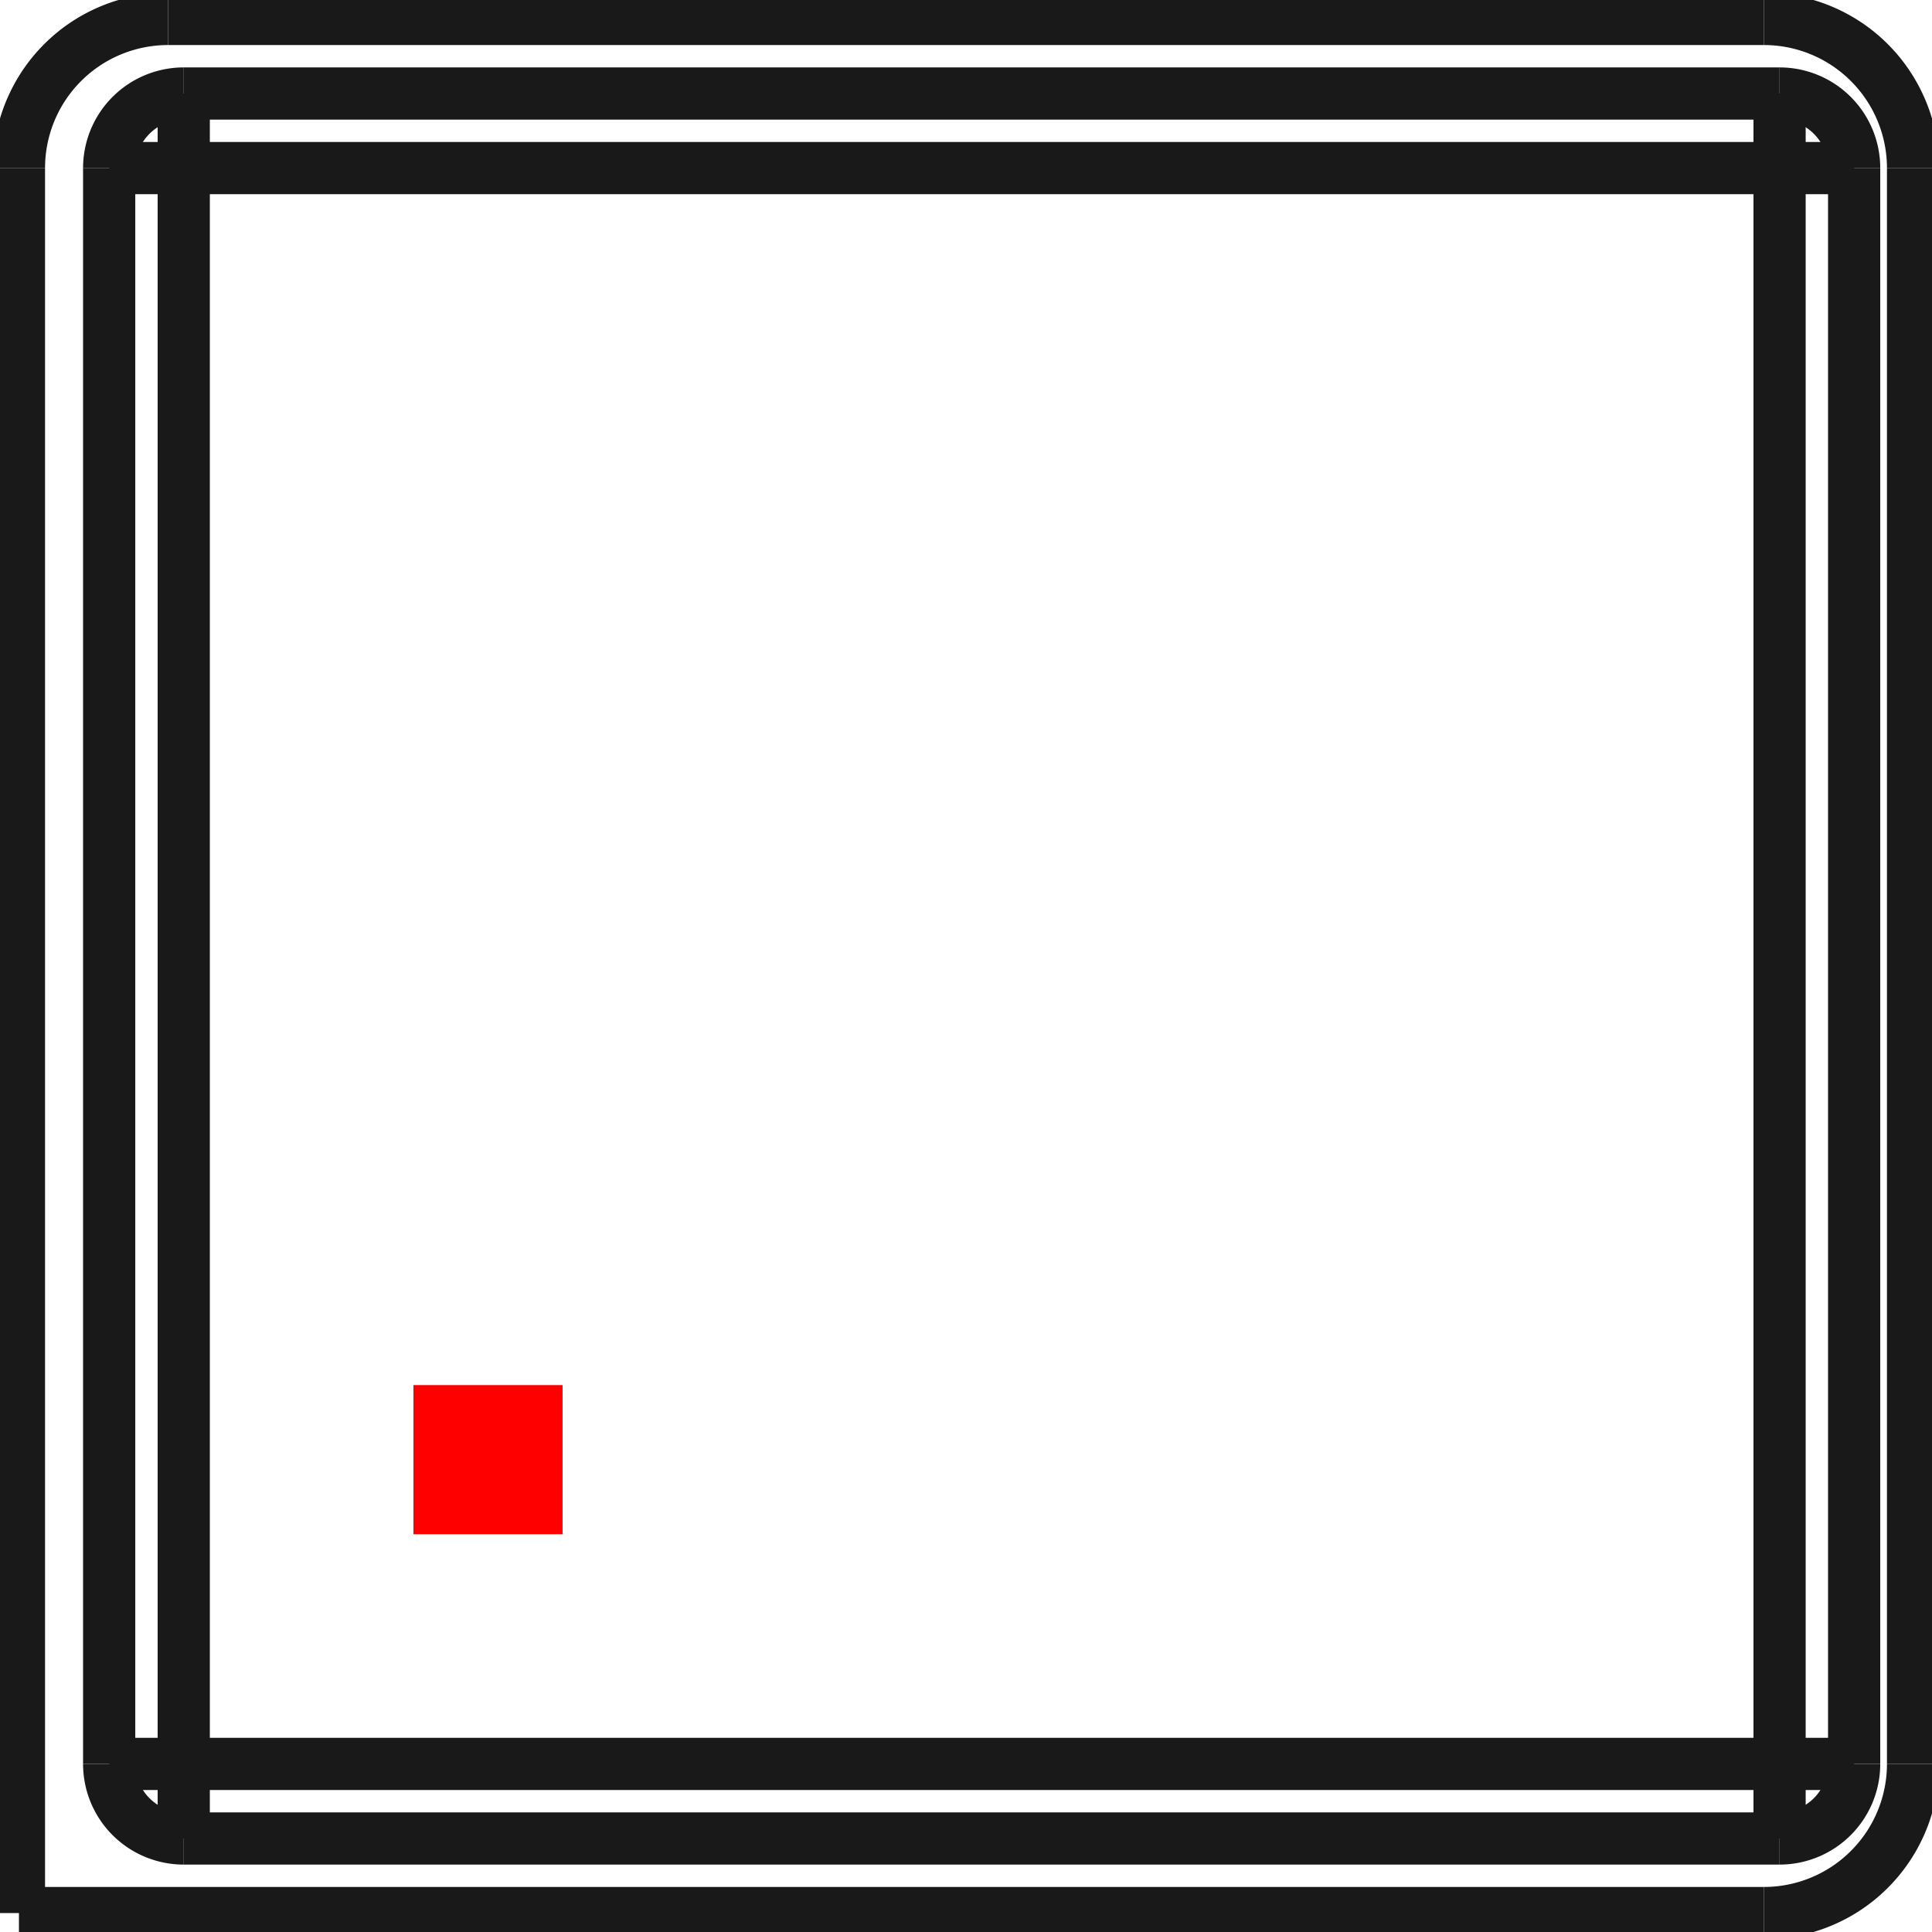 <?xml version="1.0"?>
<!DOCTYPE svg PUBLIC "-//W3C//DTD SVG 1.1//EN" "http://www.w3.org/Graphics/SVG/1.1/DTD/svg11.dtd">
<svg width="12.954mm" height="12.954mm" viewBox="0 0 12.954 12.954" xmlns="http://www.w3.org/2000/svg" version="1.1">
<g id="Shape2DView" transform="translate(2.772,10.287) scale(1,-1)">
<path id="Shape2DView_nwe0000"  d="M -2.645 -2.54 L 9.055 -2.54 " stroke="#191919" stroke-width="0.35 px" style="stroke-width:0.35;stroke-miterlimit:4;stroke-dasharray:none;fill:none;fill-opacity:1;fill-rule: evenodd"/>
<path id="Shape2DView_nwe0001"  d="M -2.645 9.16 L -2.645 -2.54 " stroke="#191919" stroke-width="0.35 px" style="stroke-width:0.35;stroke-miterlimit:4;stroke-dasharray:none;fill:none;fill-opacity:1;fill-rule: evenodd"/>
<path id="Shape2DView_nwe0002"  d="M 9.055 -2.54 A 1 1 0 0 1 10.055 -1.54" stroke="#191919" stroke-width="0.35 px" style="stroke-width:0.35;stroke-miterlimit:4;stroke-dasharray:none;fill:none;fill-opacity:1;fill-rule: evenodd"/>
<path id="Shape2DView_nwe0003"  d="M -1.645 10.16 A 1 1 0 0 1 -2.645 9.16" stroke="#191919" stroke-width="0.35 px" style="stroke-width:0.35;stroke-miterlimit:4;stroke-dasharray:none;fill:none;fill-opacity:1;fill-rule: evenodd"/>
<path id="Shape2DView_nwe0004"  d="M 9.055 10.16 L -1.645 10.16 " stroke="#191919" stroke-width="0.35 px" style="stroke-width:0.35;stroke-miterlimit:4;stroke-dasharray:none;fill:none;fill-opacity:1;fill-rule: evenodd"/>
<path id="Shape2DView_nwe0005"  d="M 10.055 9.16 A 1 1 0 0 1 9.055 10.16" stroke="#191919" stroke-width="0.35 px" style="stroke-width:0.35;stroke-miterlimit:4;stroke-dasharray:none;fill:none;fill-opacity:1;fill-rule: evenodd"/>
<path id="Shape2DView_nwe0006"  d="M 10.055 -1.54 L 10.055 9.16 " stroke="#191919" stroke-width="0.35 px" style="stroke-width:0.35;stroke-miterlimit:4;stroke-dasharray:none;fill:none;fill-opacity:1;fill-rule: evenodd"/>
<path id="Shape2DView_nwe0007"  d="M -1.54 -2.04 L 9.16 -2.04 " stroke="#191919" stroke-width="0.35 px" style="stroke-width:0.35;stroke-miterlimit:4;stroke-dasharray:none;fill:none;fill-opacity:1;fill-rule: evenodd"/>
<path id="Shape2DView_nwe0008"  d="M -2.04 9.16 L -2.04 -1.54 " stroke="#191919" stroke-width="0.35 px" style="stroke-width:0.35;stroke-miterlimit:4;stroke-dasharray:none;fill:none;fill-opacity:1;fill-rule: evenodd"/>
<path id="Shape2DView_nwe0009"  d="M 9.16 9.66 L -1.54 9.66 " stroke="#191919" stroke-width="0.35 px" style="stroke-width:0.35;stroke-miterlimit:4;stroke-dasharray:none;fill:none;fill-opacity:1;fill-rule: evenodd"/>
<path id="Shape2DView_nwe0010"  d="M 9.66 -1.54 L 9.66 9.16 " stroke="#191919" stroke-width="0.35 px" style="stroke-width:0.35;stroke-miterlimit:4;stroke-dasharray:none;fill:none;fill-opacity:1;fill-rule: evenodd"/>
<path id="Shape2DView_nwe0011"  d="M -2.04 -1.54 A 0.5 0.5 0 0 1 -1.54 -2.04" stroke="#191919" stroke-width="0.35 px" style="stroke-width:0.35;stroke-miterlimit:4;stroke-dasharray:none;fill:none;fill-opacity:1;fill-rule: evenodd"/>
<path id="Shape2DView_nwe0012"  d="M -1.54 9.66 A 0.5 0.5 0 0 1 -2.04 9.16" stroke="#191919" stroke-width="0.35 px" style="stroke-width:0.35;stroke-miterlimit:4;stroke-dasharray:none;fill:none;fill-opacity:1;fill-rule: evenodd"/>
<path id="Shape2DView_nwe0013"  d="M 9.66 9.16 A 0.5 0.5 0 0 1 9.16 9.66" stroke="#191919" stroke-width="0.35 px" style="stroke-width:0.35;stroke-miterlimit:4;stroke-dasharray:none;fill:none;fill-opacity:1;fill-rule: evenodd"/>
<path id="Shape2DView_nwe0014"  d="M 9.16 -2.04 A 0.5 0.5 0 0 1 9.66 -1.54" stroke="#191919" stroke-width="0.35 px" style="stroke-width:0.35;stroke-miterlimit:4;stroke-dasharray:none;fill:none;fill-opacity:1;fill-rule: evenodd"/>
<path id="Shape2DView_nwe0019"  d="M 9.16 -2.04 L 9.16 -2.037 L 9.16 -2.027 L 9.16 -2.012 L 9.16 -1.99 L 9.16 -1.963 L 9.16 -1.931 L 9.16 -1.894 L 9.16 -1.852 L 9.16 -1.806 L 9.16 -1.757 L 9.16 -1.705 L 9.16 -1.651 L 9.16 -1.596 L 9.16 -1.54 " stroke="#191919" stroke-width="0.35 px" style="stroke-width:0.35;stroke-miterlimit:4;stroke-dasharray:none;fill:none;fill-opacity:1;fill-rule: evenodd"/>
<path id="Shape2DView_nwe0020"  d="M -1.54 -1.54 L 9.16 -1.54 " stroke="#191919" stroke-width="0.35 px" style="stroke-width:0.35;stroke-miterlimit:4;stroke-dasharray:none;fill:none;fill-opacity:1;fill-rule: evenodd"/>
<path id="Shape2DView_nwe0021"  d="M -1.54 -2.04 L -1.54 -2.037 L -1.54 -2.027 L -1.54 -2.012 L -1.54 -1.99 L -1.54 -1.963 L -1.54 -1.931 L -1.54 -1.894 L -1.54 -1.852 L -1.54 -1.806 L -1.54 -1.757 L -1.54 -1.705 L -1.54 -1.651 L -1.54 -1.596 L -1.54 -1.54 " stroke="#191919" stroke-width="0.35 px" style="stroke-width:0.35;stroke-miterlimit:4;stroke-dasharray:none;fill:none;fill-opacity:1;fill-rule: evenodd"/>
<path id="Shape2DView_nwe0022"  d="M -2.04 -1.54 L -2.037 -1.54 L -2.027 -1.54 L -2.012 -1.54 L -1.99 -1.54 L -1.963 -1.54 L -1.931 -1.54 L -1.894 -1.54 L -1.852 -1.54 L -1.806 -1.54 L -1.757 -1.54 L -1.705 -1.54 L -1.651 -1.54 L -1.596 -1.54 L -1.54 -1.54 " stroke="#191919" stroke-width="0.35 px" style="stroke-width:0.35;stroke-miterlimit:4;stroke-dasharray:none;fill:none;fill-opacity:1;fill-rule: evenodd"/>
<path id="Shape2DView_nwe0023"  d="M -1.54 9.16 L -1.54 -1.54 " stroke="#191919" stroke-width="0.35 px" style="stroke-width:0.35;stroke-miterlimit:4;stroke-dasharray:none;fill:none;fill-opacity:1;fill-rule: evenodd"/>
<path id="Shape2DView_nwe0024"  d="M -2.04 9.16 L -2.037 9.16 L -2.027 9.16 L -2.012 9.16 L -1.99 9.16 L -1.963 9.16 L -1.931 9.16 L -1.894 9.16 L -1.852 9.16 L -1.806 9.16 L -1.757 9.16 L -1.705 9.16 L -1.651 9.16 L -1.596 9.16 L -1.54 9.16 " stroke="#191919" stroke-width="0.35 px" style="stroke-width:0.35;stroke-miterlimit:4;stroke-dasharray:none;fill:none;fill-opacity:1;fill-rule: evenodd"/>
<path id="Shape2DView_nwe0025"  d="M -1.54 9.66 L -1.54 9.657 L -1.54 9.647 L -1.54 9.632 L -1.54 9.61 L -1.54 9.583 L -1.54 9.551 L -1.54 9.514 L -1.54 9.472 L -1.54 9.426 L -1.54 9.377 L -1.54 9.325 L -1.54 9.271 L -1.54 9.216 L -1.54 9.16 " stroke="#191919" stroke-width="0.35 px" style="stroke-width:0.35;stroke-miterlimit:4;stroke-dasharray:none;fill:none;fill-opacity:1;fill-rule: evenodd"/>
<path id="Shape2DView_nwe0026"  d="M 9.16 9.16 L -1.54 9.16 " stroke="#191919" stroke-width="0.35 px" style="stroke-width:0.35;stroke-miterlimit:4;stroke-dasharray:none;fill:none;fill-opacity:1;fill-rule: evenodd"/>
<path id="Shape2DView_nwe0027"  d="M 9.16 9.66 L 9.16 9.657 L 9.16 9.647 L 9.16 9.632 L 9.16 9.61 L 9.16 9.583 L 9.16 9.551 L 9.16 9.514 L 9.16 9.472 L 9.16 9.426 L 9.16 9.377 L 9.16 9.325 L 9.16 9.271 L 9.16 9.216 L 9.16 9.16 " stroke="#191919" stroke-width="0.35 px" style="stroke-width:0.35;stroke-miterlimit:4;stroke-dasharray:none;fill:none;fill-opacity:1;fill-rule: evenodd"/>
<path id="Shape2DView_nwe0028"  d="M 9.66 9.16 L 9.657 9.16 L 9.647 9.16 L 9.632 9.16 L 9.61 9.16 L 9.583 9.16 L 9.551 9.16 L 9.514 9.16 L 9.472 9.16 L 9.426 9.16 L 9.377 9.16 L 9.325 9.16 L 9.271 9.16 L 9.216 9.16 L 9.16 9.16 " stroke="#191919" stroke-width="0.35 px" style="stroke-width:0.35;stroke-miterlimit:4;stroke-dasharray:none;fill:none;fill-opacity:1;fill-rule: evenodd"/>
<path id="Shape2DView_nwe0029"  d="M 9.16 -1.54 L 9.16 9.16 " stroke="#191919" stroke-width="0.35 px" style="stroke-width:0.35;stroke-miterlimit:4;stroke-dasharray:none;fill:none;fill-opacity:1;fill-rule: evenodd"/>
<path id="Shape2DView_nwe0030"  d="M 9.66 -1.54 L 9.657 -1.54 L 9.647 -1.54 L 9.632 -1.54 L 9.61 -1.54 L 9.583 -1.54 L 9.551 -1.54 L 9.514 -1.54 L 9.472 -1.54 L 9.426 -1.54 L 9.377 -1.54 L 9.325 -1.54 L 9.271 -1.54 L 9.216 -1.54 L 9.16 -1.54 " stroke="#191919" stroke-width="0.35 px" style="stroke-width:0.35;stroke-miterlimit:4;stroke-dasharray:none;fill:none;fill-opacity:1;fill-rule: evenodd"/>
<title>b'Shape2DView'</title>
</g>
<g id="Rectangle" transform="translate(2.772,10.287) scale(1,-1)">
<rect fill="#ff0000" id="origin" width="1" height="1" x="0" y="0" />
<title>b'Rectangle'</title>
</g>
</svg>
